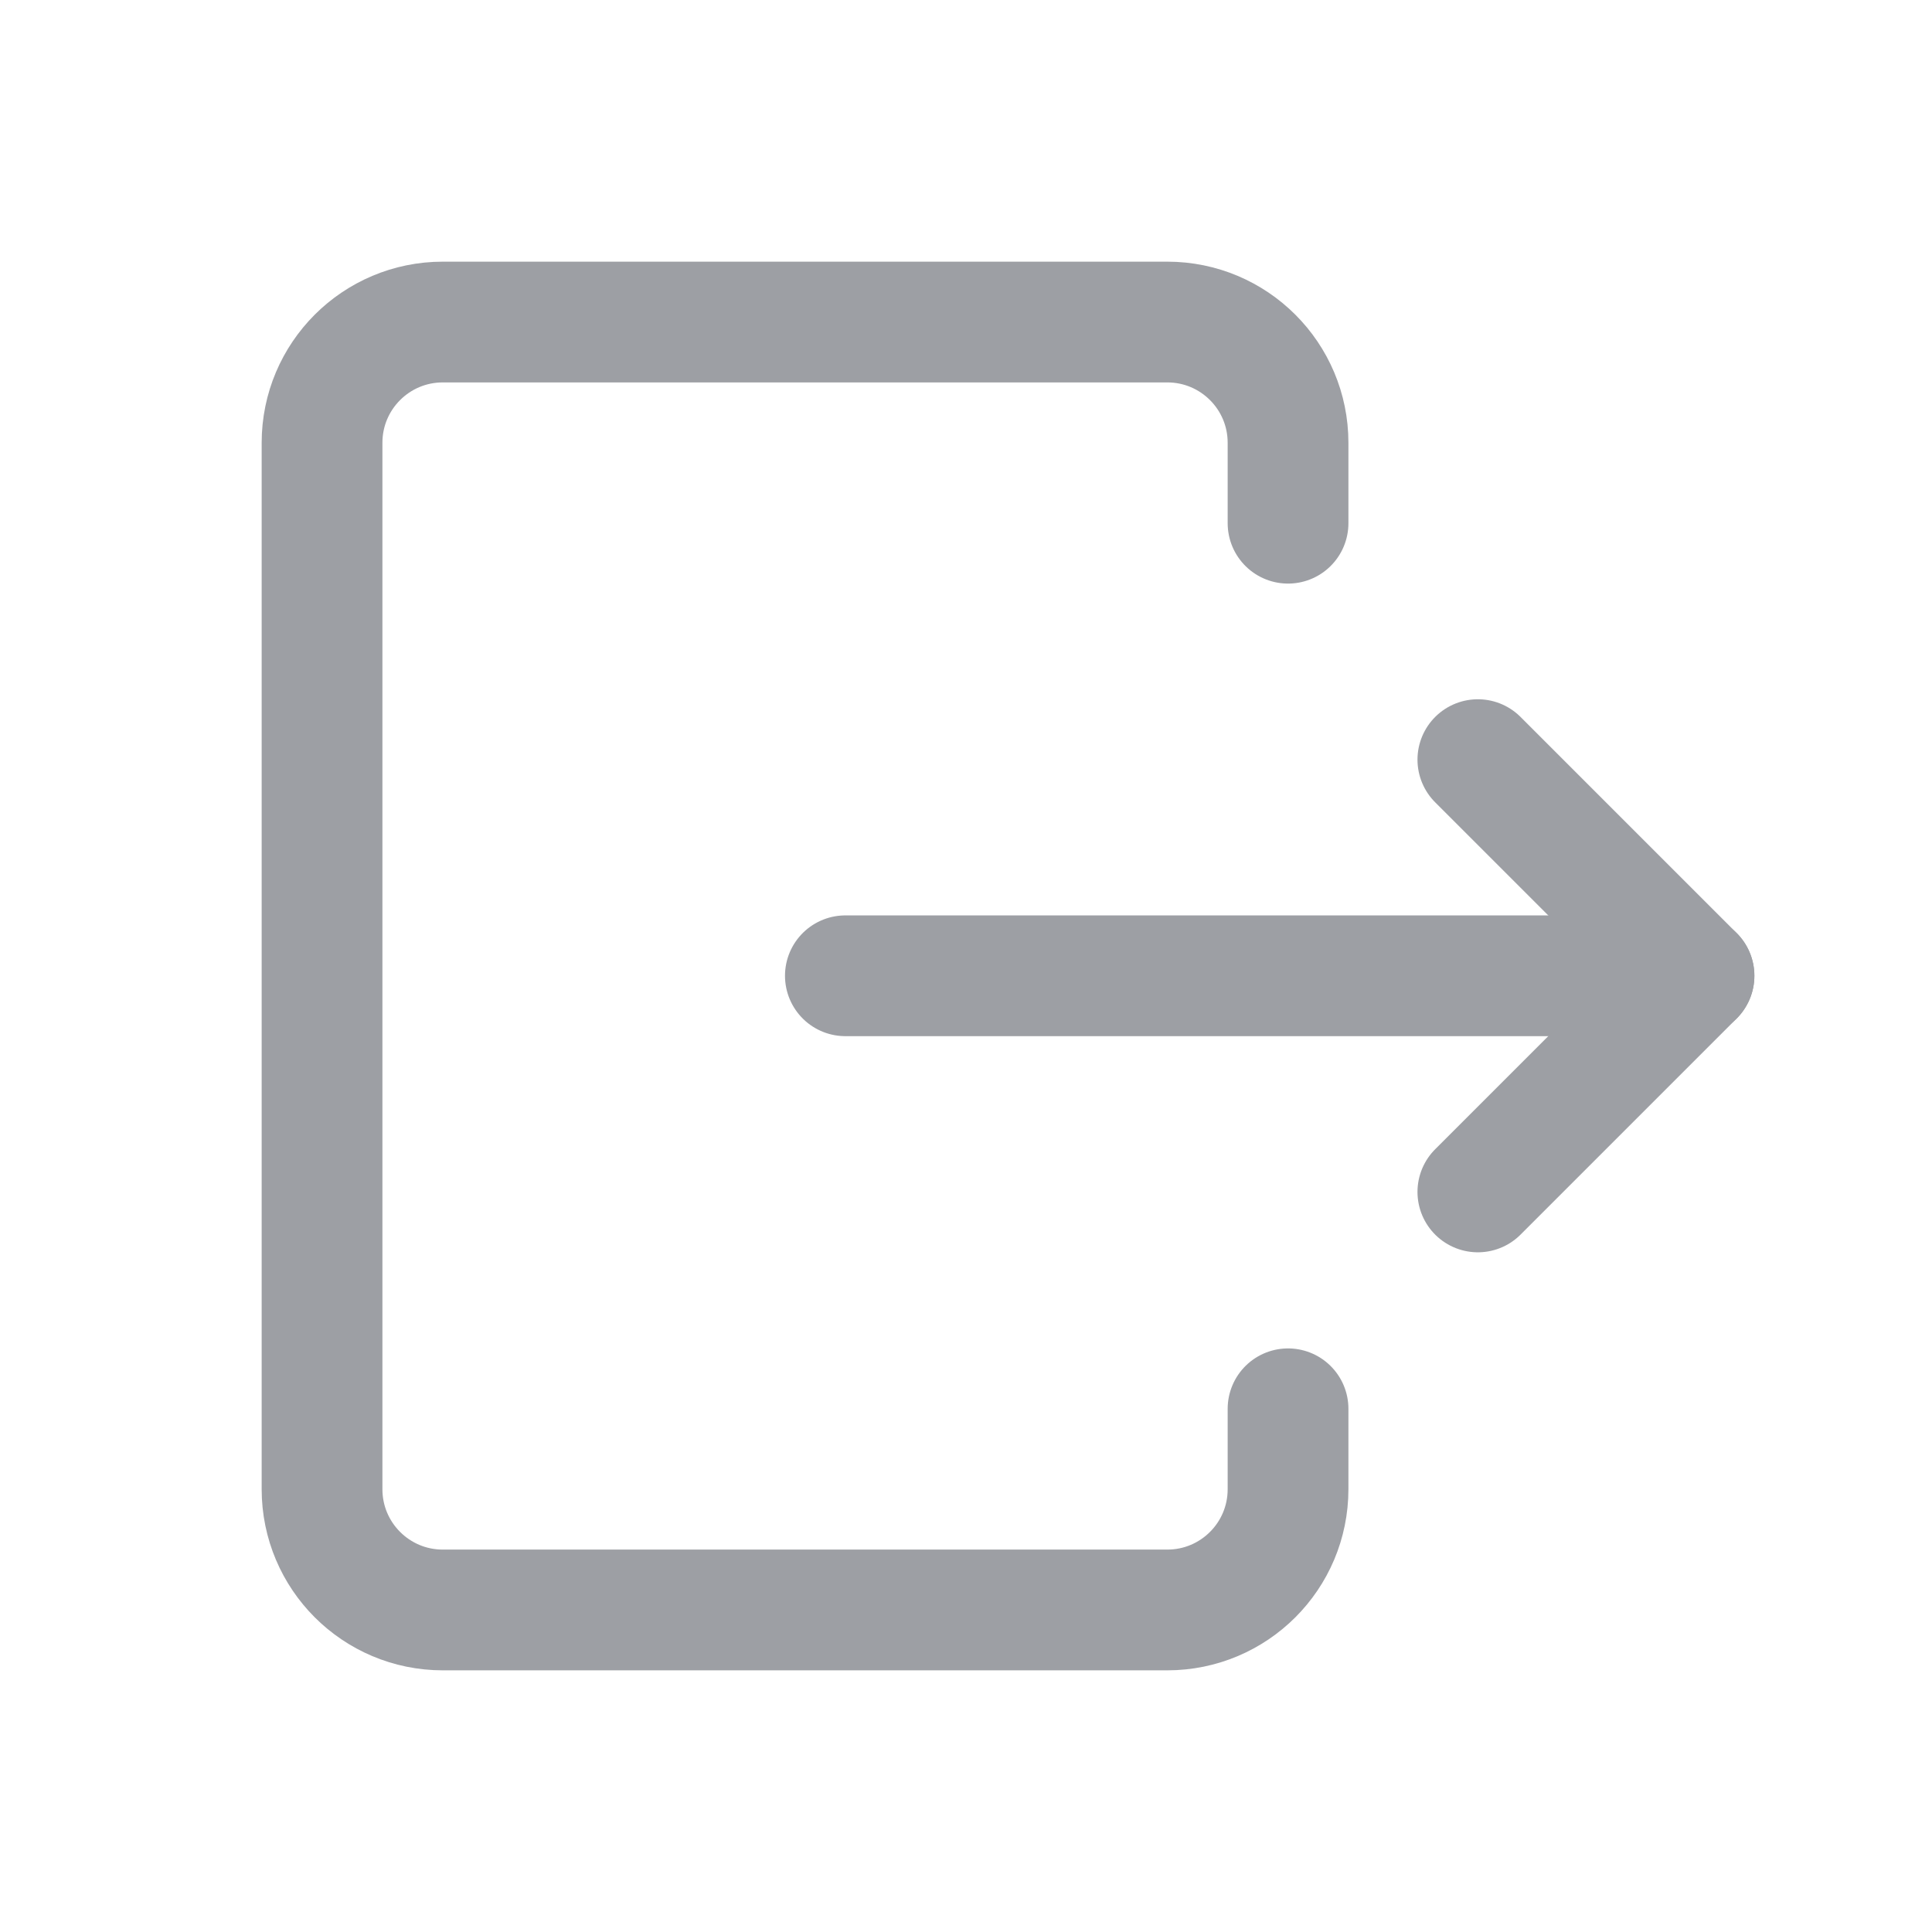 <svg width="16" height="16" viewBox="0 0 16 16" fill="none" xmlns="http://www.w3.org/2000/svg">
<path d="M10.667 4.333V3.667C10.667 3.114 10.219 2.667 9.667 2.667H3.667C3.115 2.667 2.667 3.114 2.667 3.667V12.333C2.667 12.886 3.115 13.333 3.667 13.333H9.667C10.219 13.333 10.667 12.886 10.667 12.333V11.667" stroke="#9D9FA4" stroke-linecap="round" stroke-linejoin="round"/>
<path d="M7.001 8.081H14.029" stroke="#9D9FA4" stroke-linecap="round" stroke-linejoin="round"/>
<path d="M12.239 6.291L14.029 8.081L12.239 9.871" stroke="#9D9FA4" stroke-linecap="round" stroke-linejoin="round"/>
</svg>
